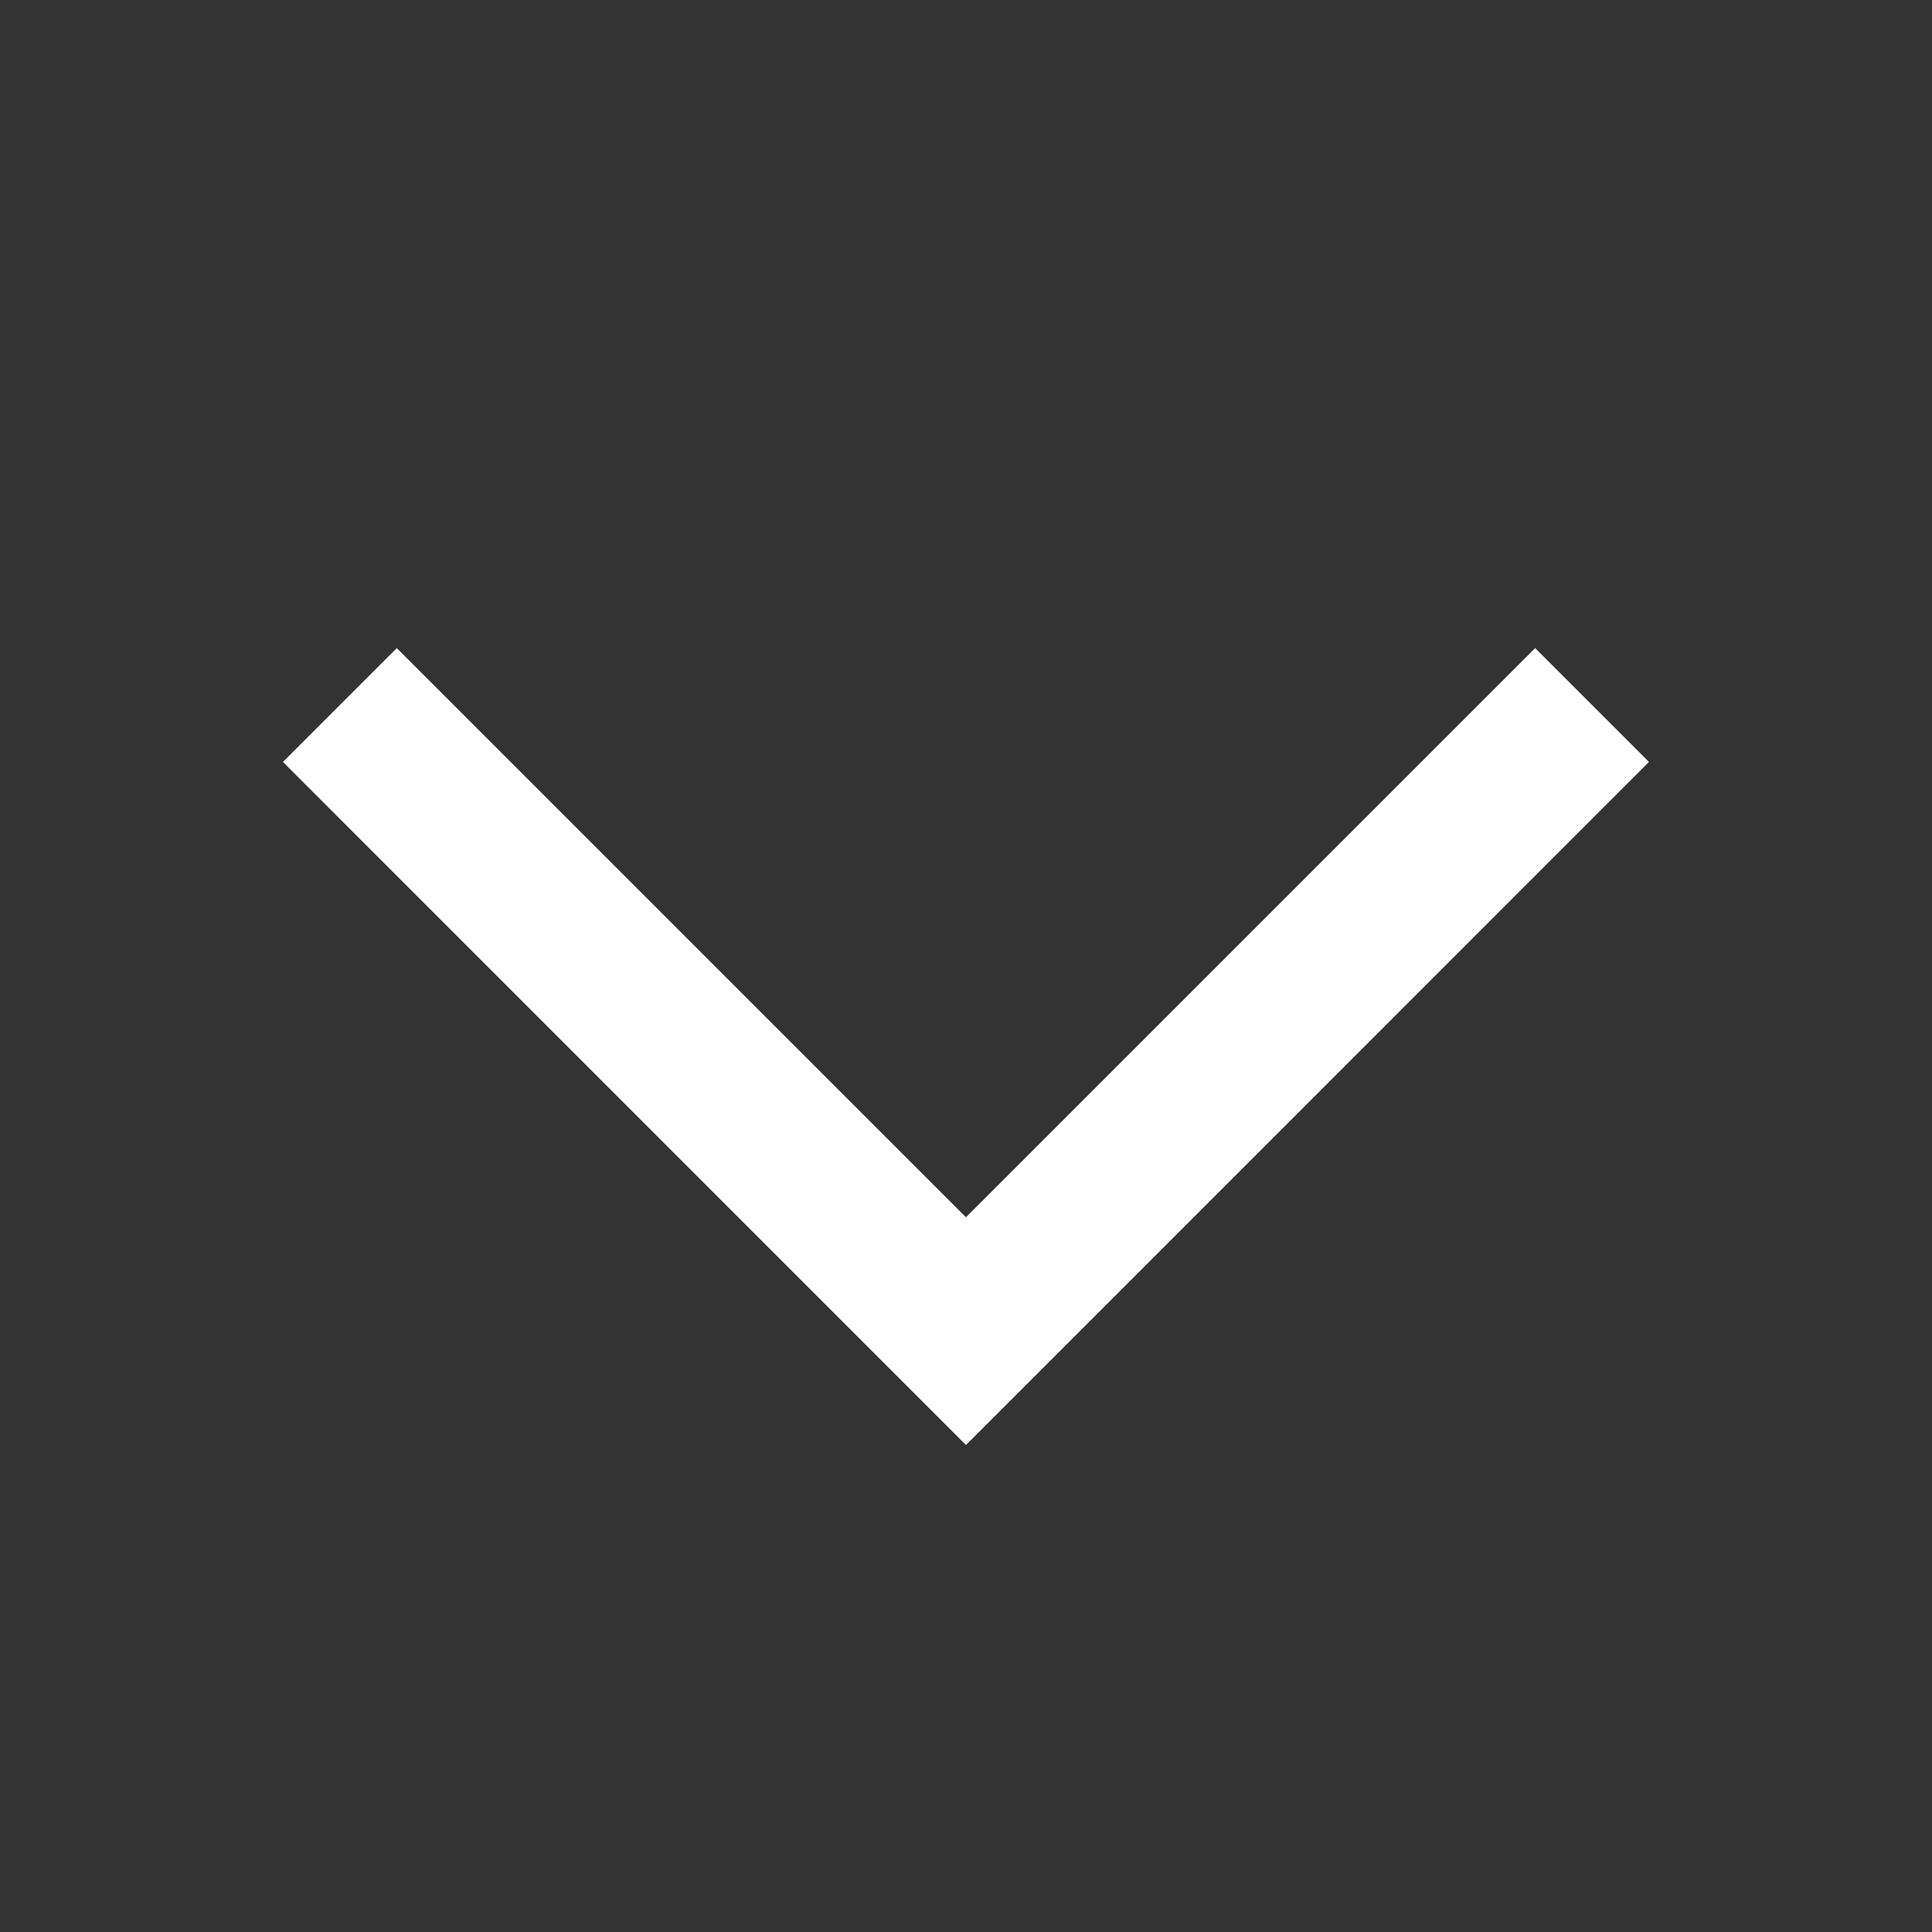<svg width="24" height="24" viewBox="0 0 24 24" fill="none" xmlns="http://www.w3.org/2000/svg">
<rect x="0" y="0" width="24" height="24" fill="#333333" stroke="none"/>
<path fill-rule="evenodd" clip-rule="evenodd" d="M13.414 16.536L20.484 9.465L19.07 8.051L11.999 15.121L4.929 8.051L3.515 9.465L10.585 16.536L10.585 16.536L11.999 17.95L11.999 17.95L12 17.95L13.414 16.536L13.414 16.536Z" fill="white"/>
</svg>
